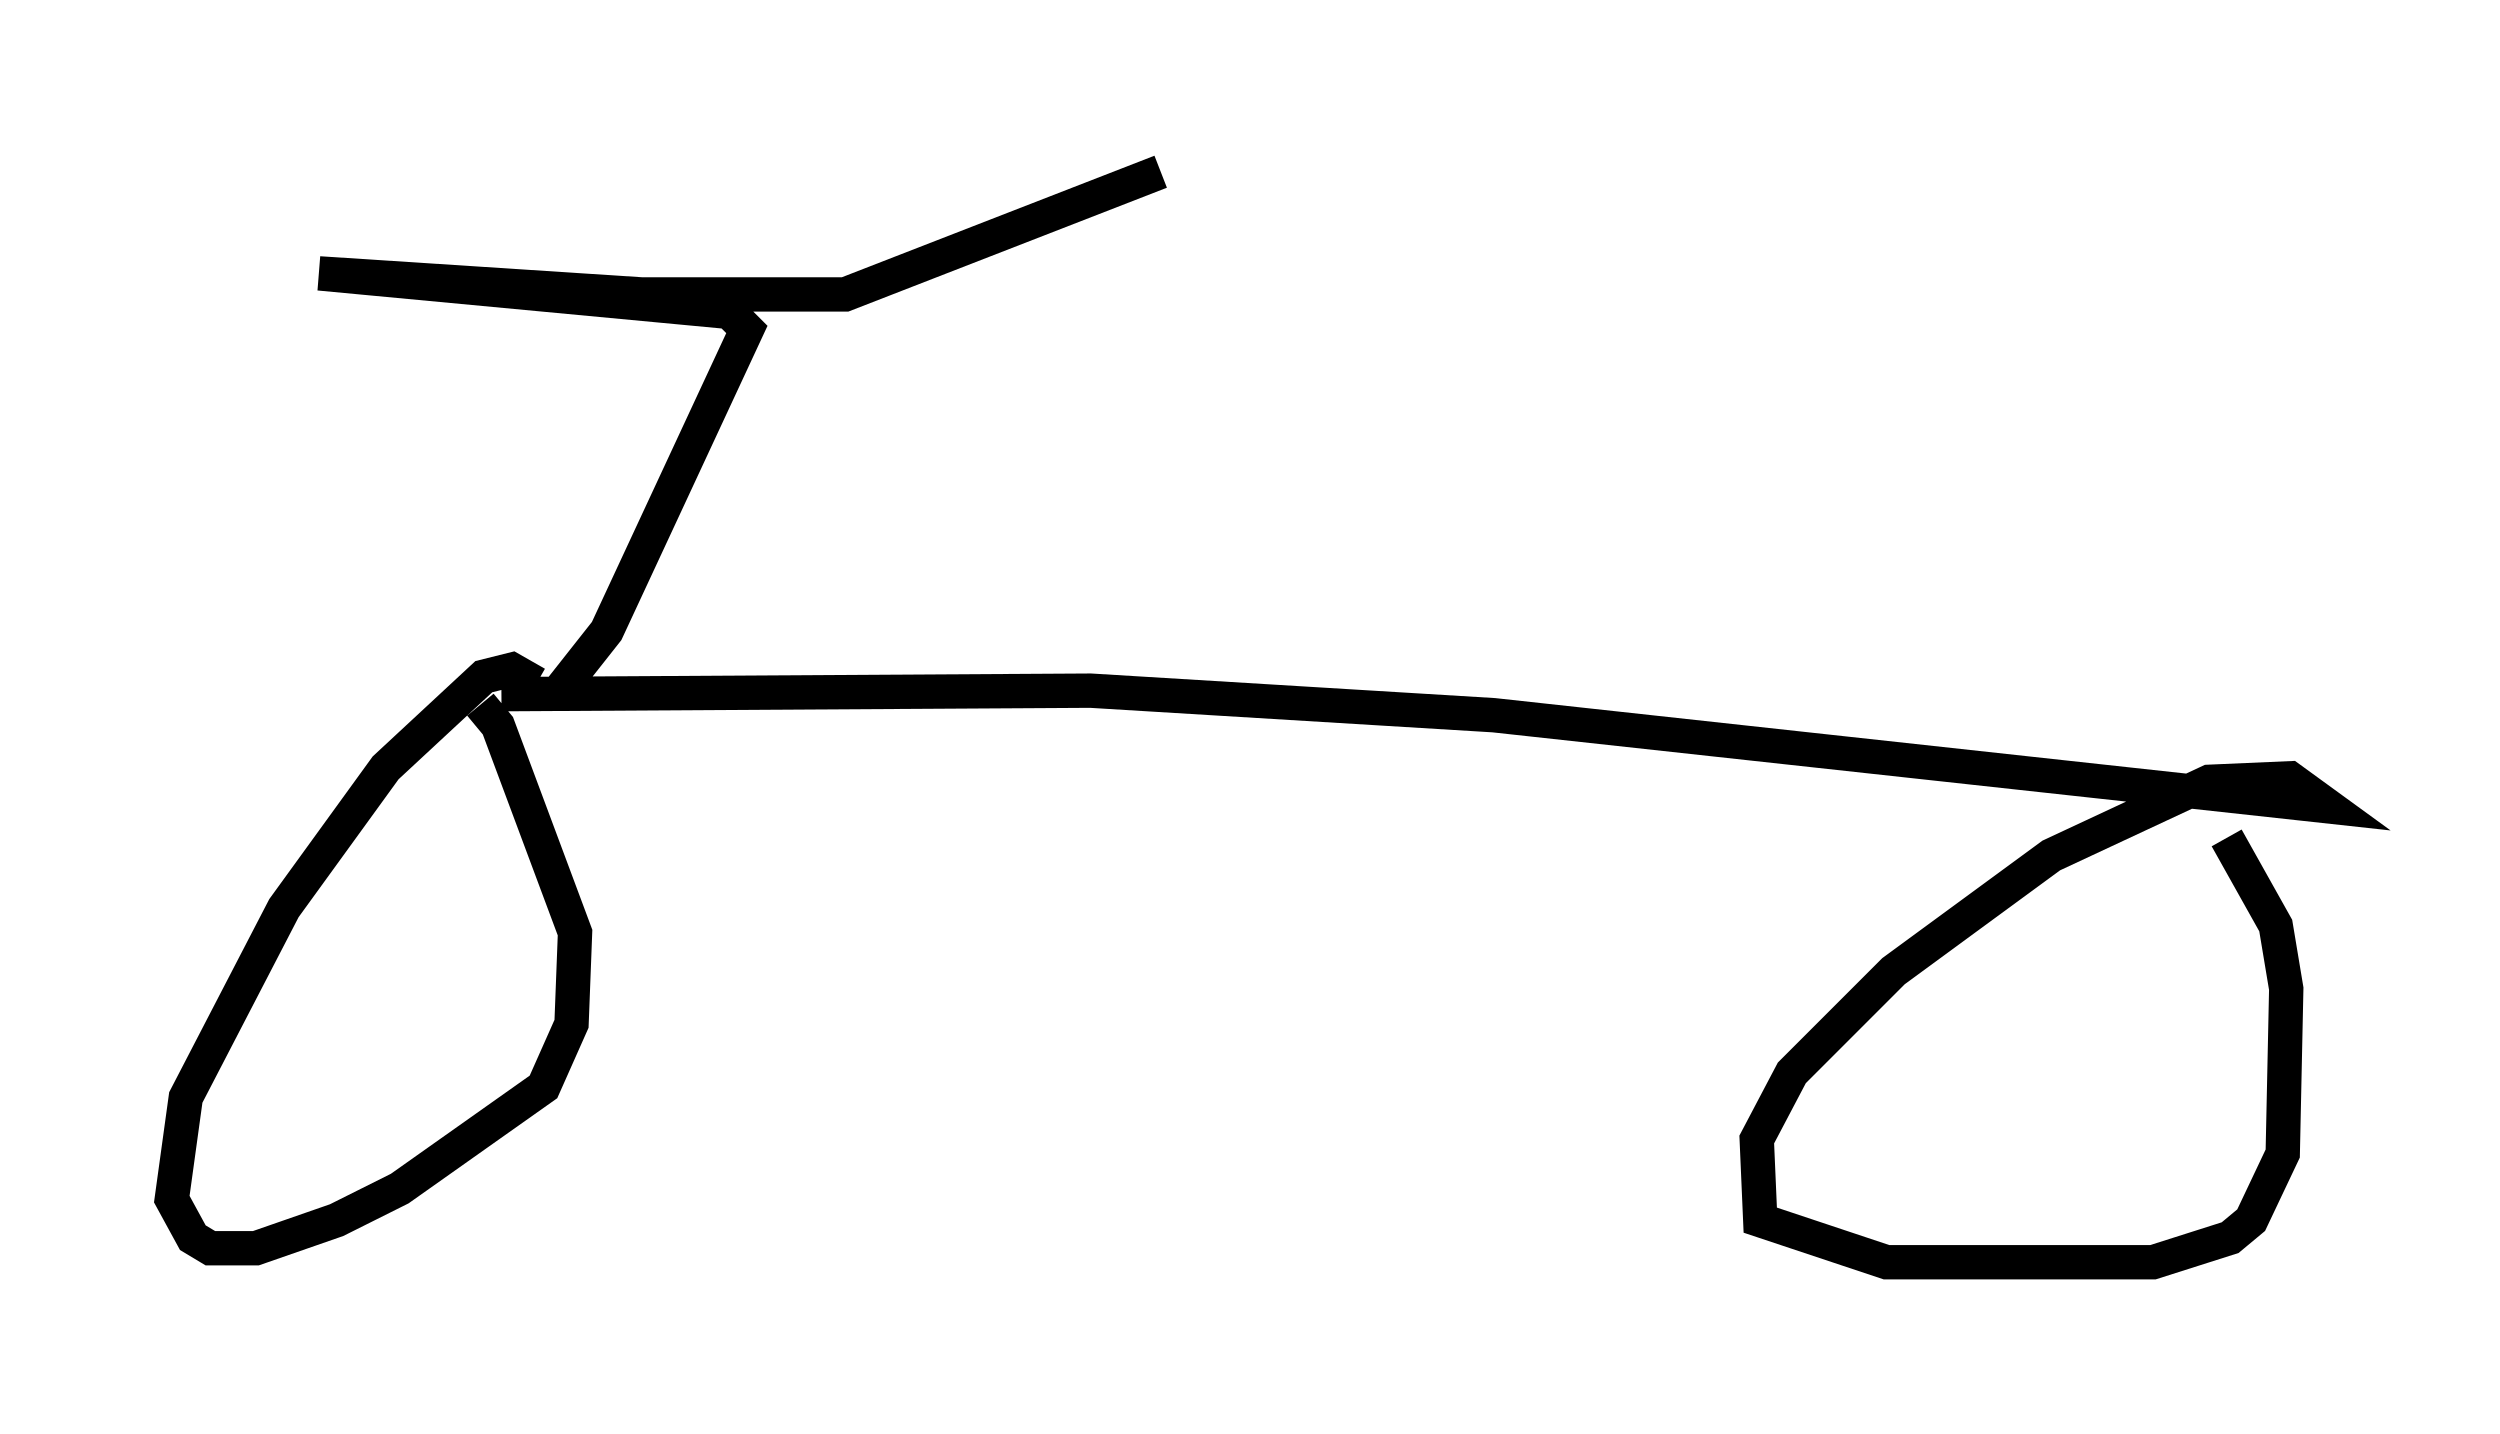<?xml version="1.0" encoding="utf-8" ?>
<svg baseProfile="full" height="41.748" version="1.1" width="72.782" xmlns="http://www.w3.org/2000/svg" xmlns:ev="http://www.w3.org/2001/xml-events" xmlns:xlink="http://www.w3.org/1999/xlink"><defs /><rect fill="white" height="41.748" width="72.782" x="0" y="0" /><path d="M15.413, 22.15 m0.204, -2.246 l-0.715, -0.408 -0.817, 0.204 l-2.858, 2.654 -2.96, 4.083 l-2.858, 5.513 -0.408, 2.96 l0.613, 1.123 0.51, 0.306 l1.327, 0.0 2.348, -0.817 l1.838, -0.919 4.185, -2.96 l0.817, -1.838 0.102, -2.654 l-2.246, -6.023 -0.51, -0.613 m0.613, -0.306 l17.15, -0.102 11.74, 0.715 l24.296, 2.654 -1.123, -0.817 l-2.348, 0.102 -4.594, 2.144 l-4.594, 3.369 -2.96, 2.96 l-1.021, 1.94 0.102, 2.348 l3.675, 1.225 7.758, 0.0 l2.246, -0.715 0.613, -0.51 l0.919, -1.94 0.102, -4.798 l-0.306, -1.838 -1.429, -2.552 m-48.694, -4.083 l1.531, -1.94 4.083, -8.779 l-0.51, -0.51 -11.944, -1.123 l9.392, 0.613 5.921, 0.0 l9.188, -3.573 " fill="none" stroke="black" stroke-width="1" /></svg>